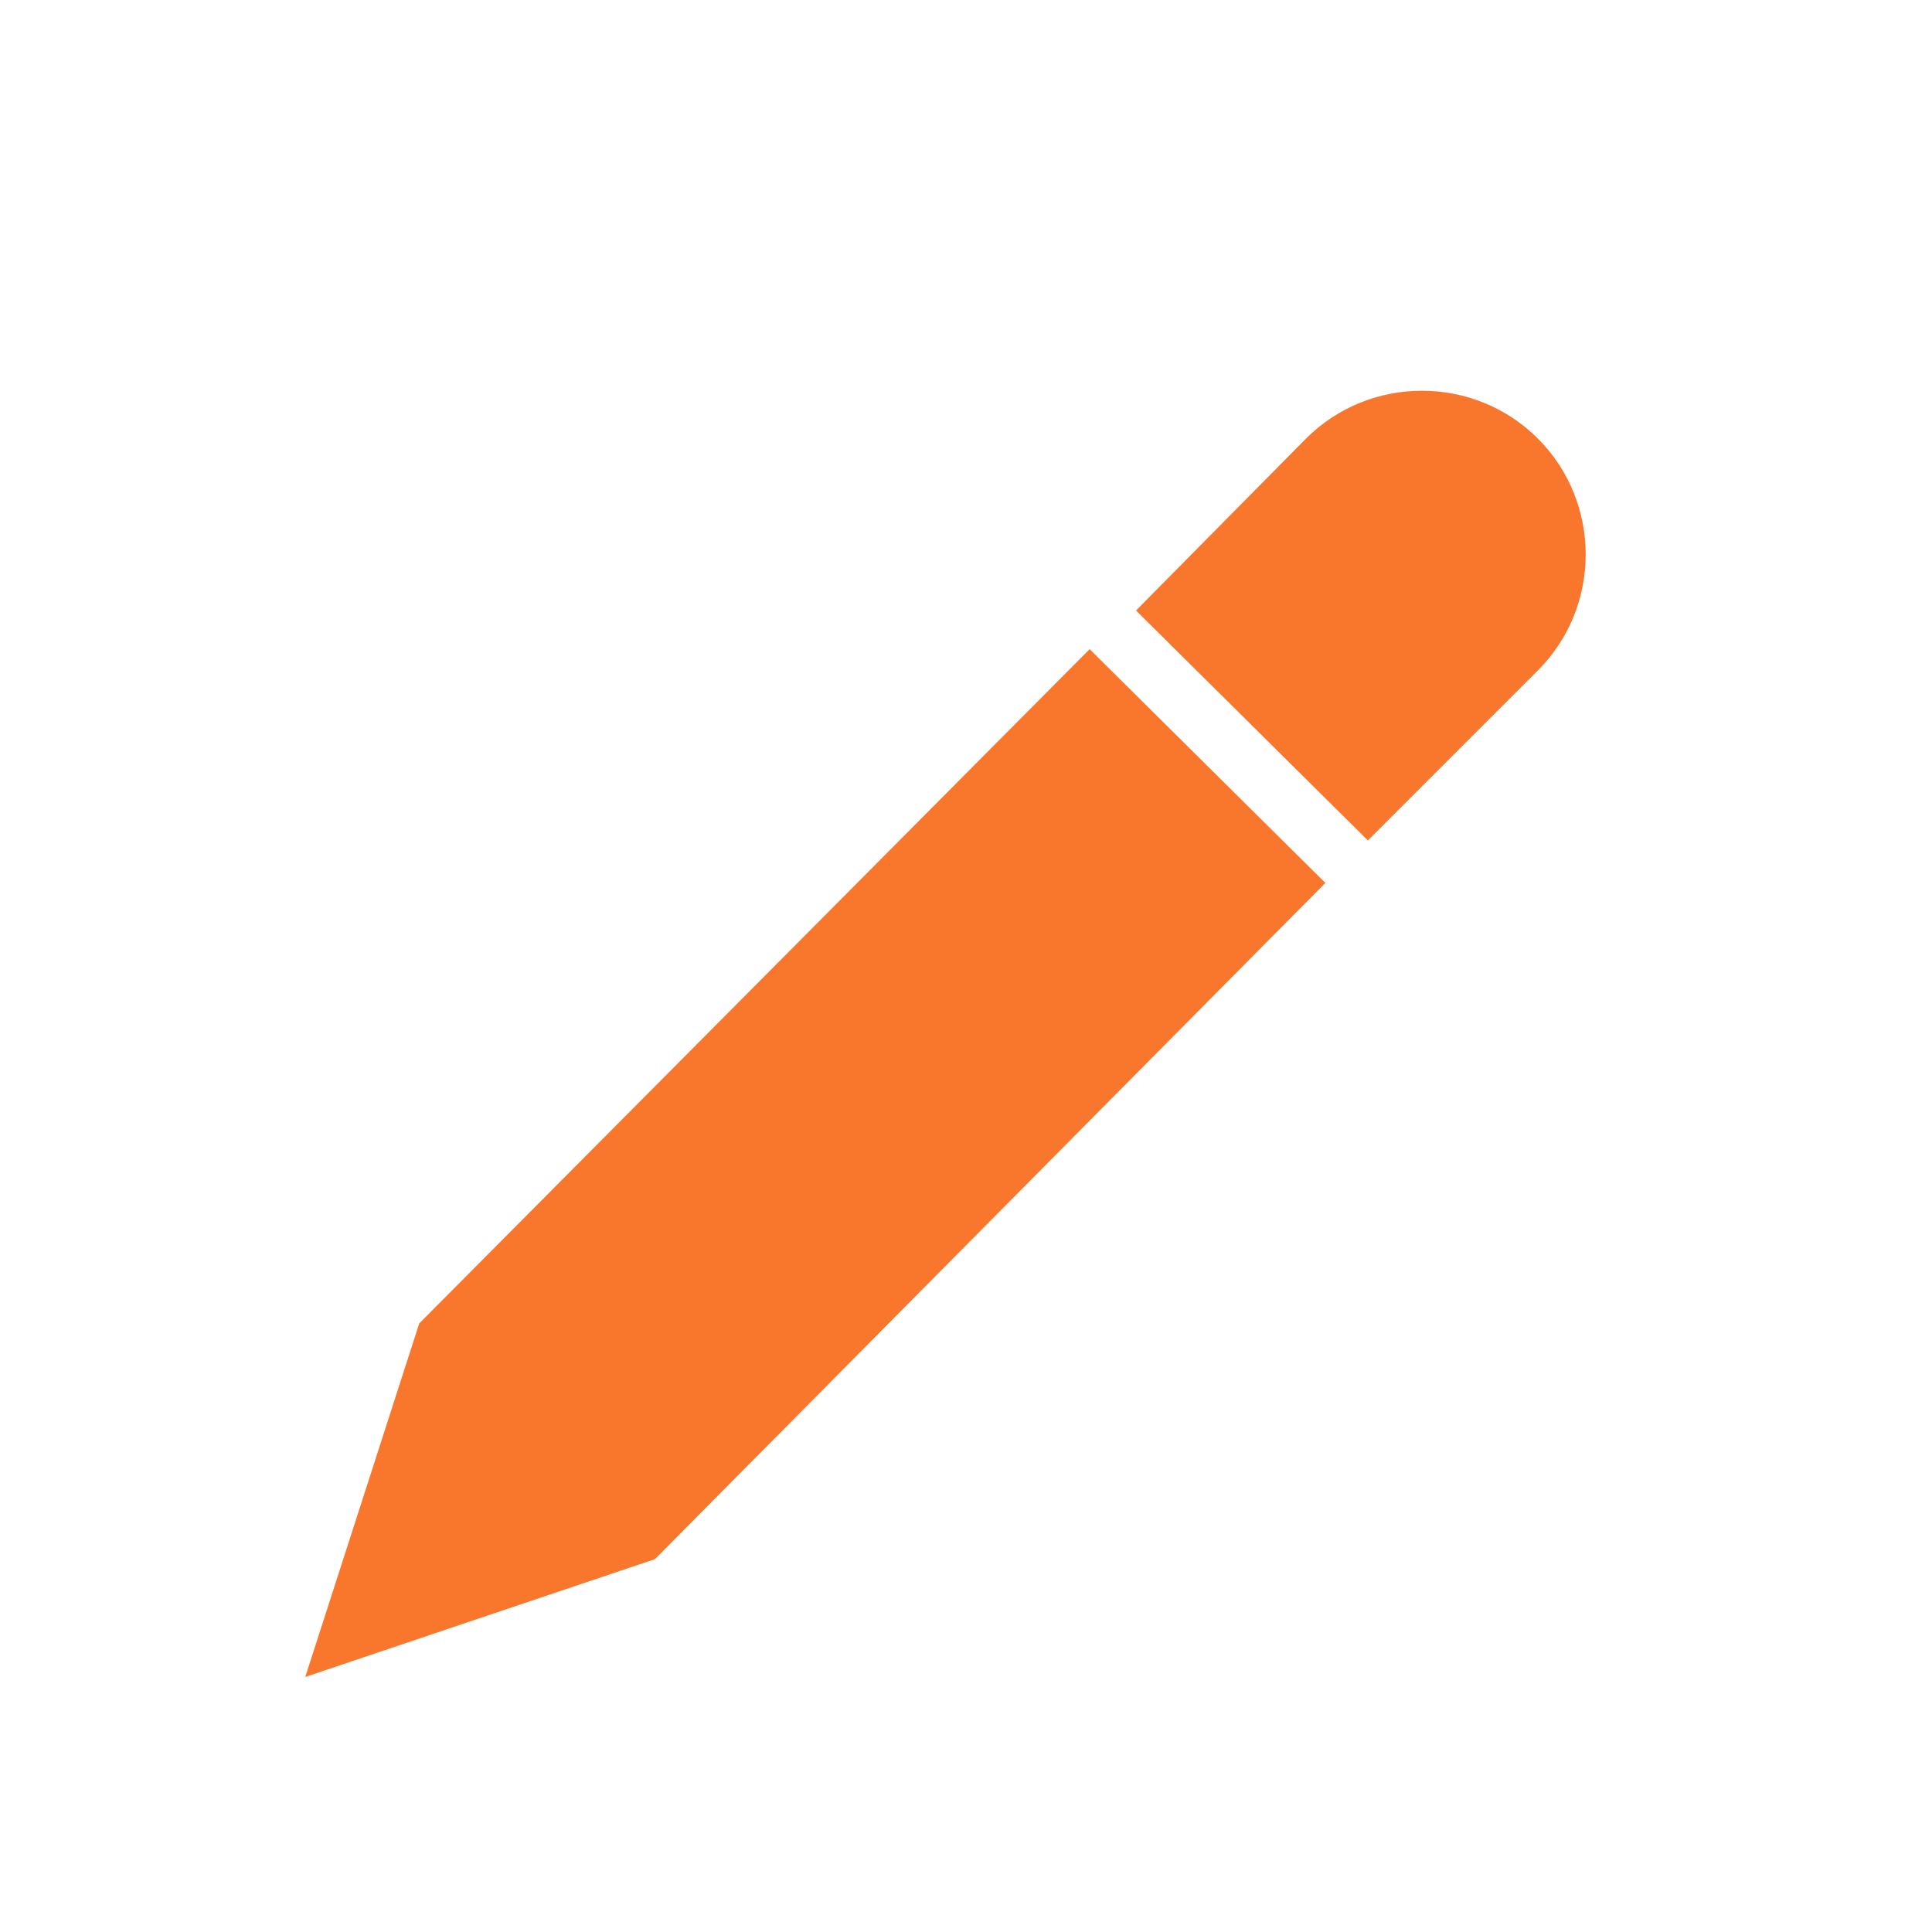 <?xml version="1.0" encoding="utf-8"?>
<!-- Generator: Adobe Illustrator 19.2.0, SVG Export Plug-In . SVG Version: 6.00 Build 0)  -->
<svg version="1.1" id="Layer_1" xmlns="http://www.w3.org/2000/svg" xmlns:xlink="http://www.w3.org/1999/xlink" x="0px" y="0px"
	 viewBox="0 0 100 100" style="enable-background:new 0 0 100 100;" xml:space="preserve">
<style type="text/css">
	.st0{fill:#F9762D;}
</style>
<path class="st0" d="M58.8,31.6l12,11.9l8.8-8.8c3.3-3.3,3.3-8.7,0-12c-3.3-3.3-8.7-3.3-12,0L58.8,31.6z"/>
<polygon class="st0" points="21.7,68.5 15.8,86.8 33.9,80.7 68.6,45.7 56.4,33.6 "/>
</svg>
